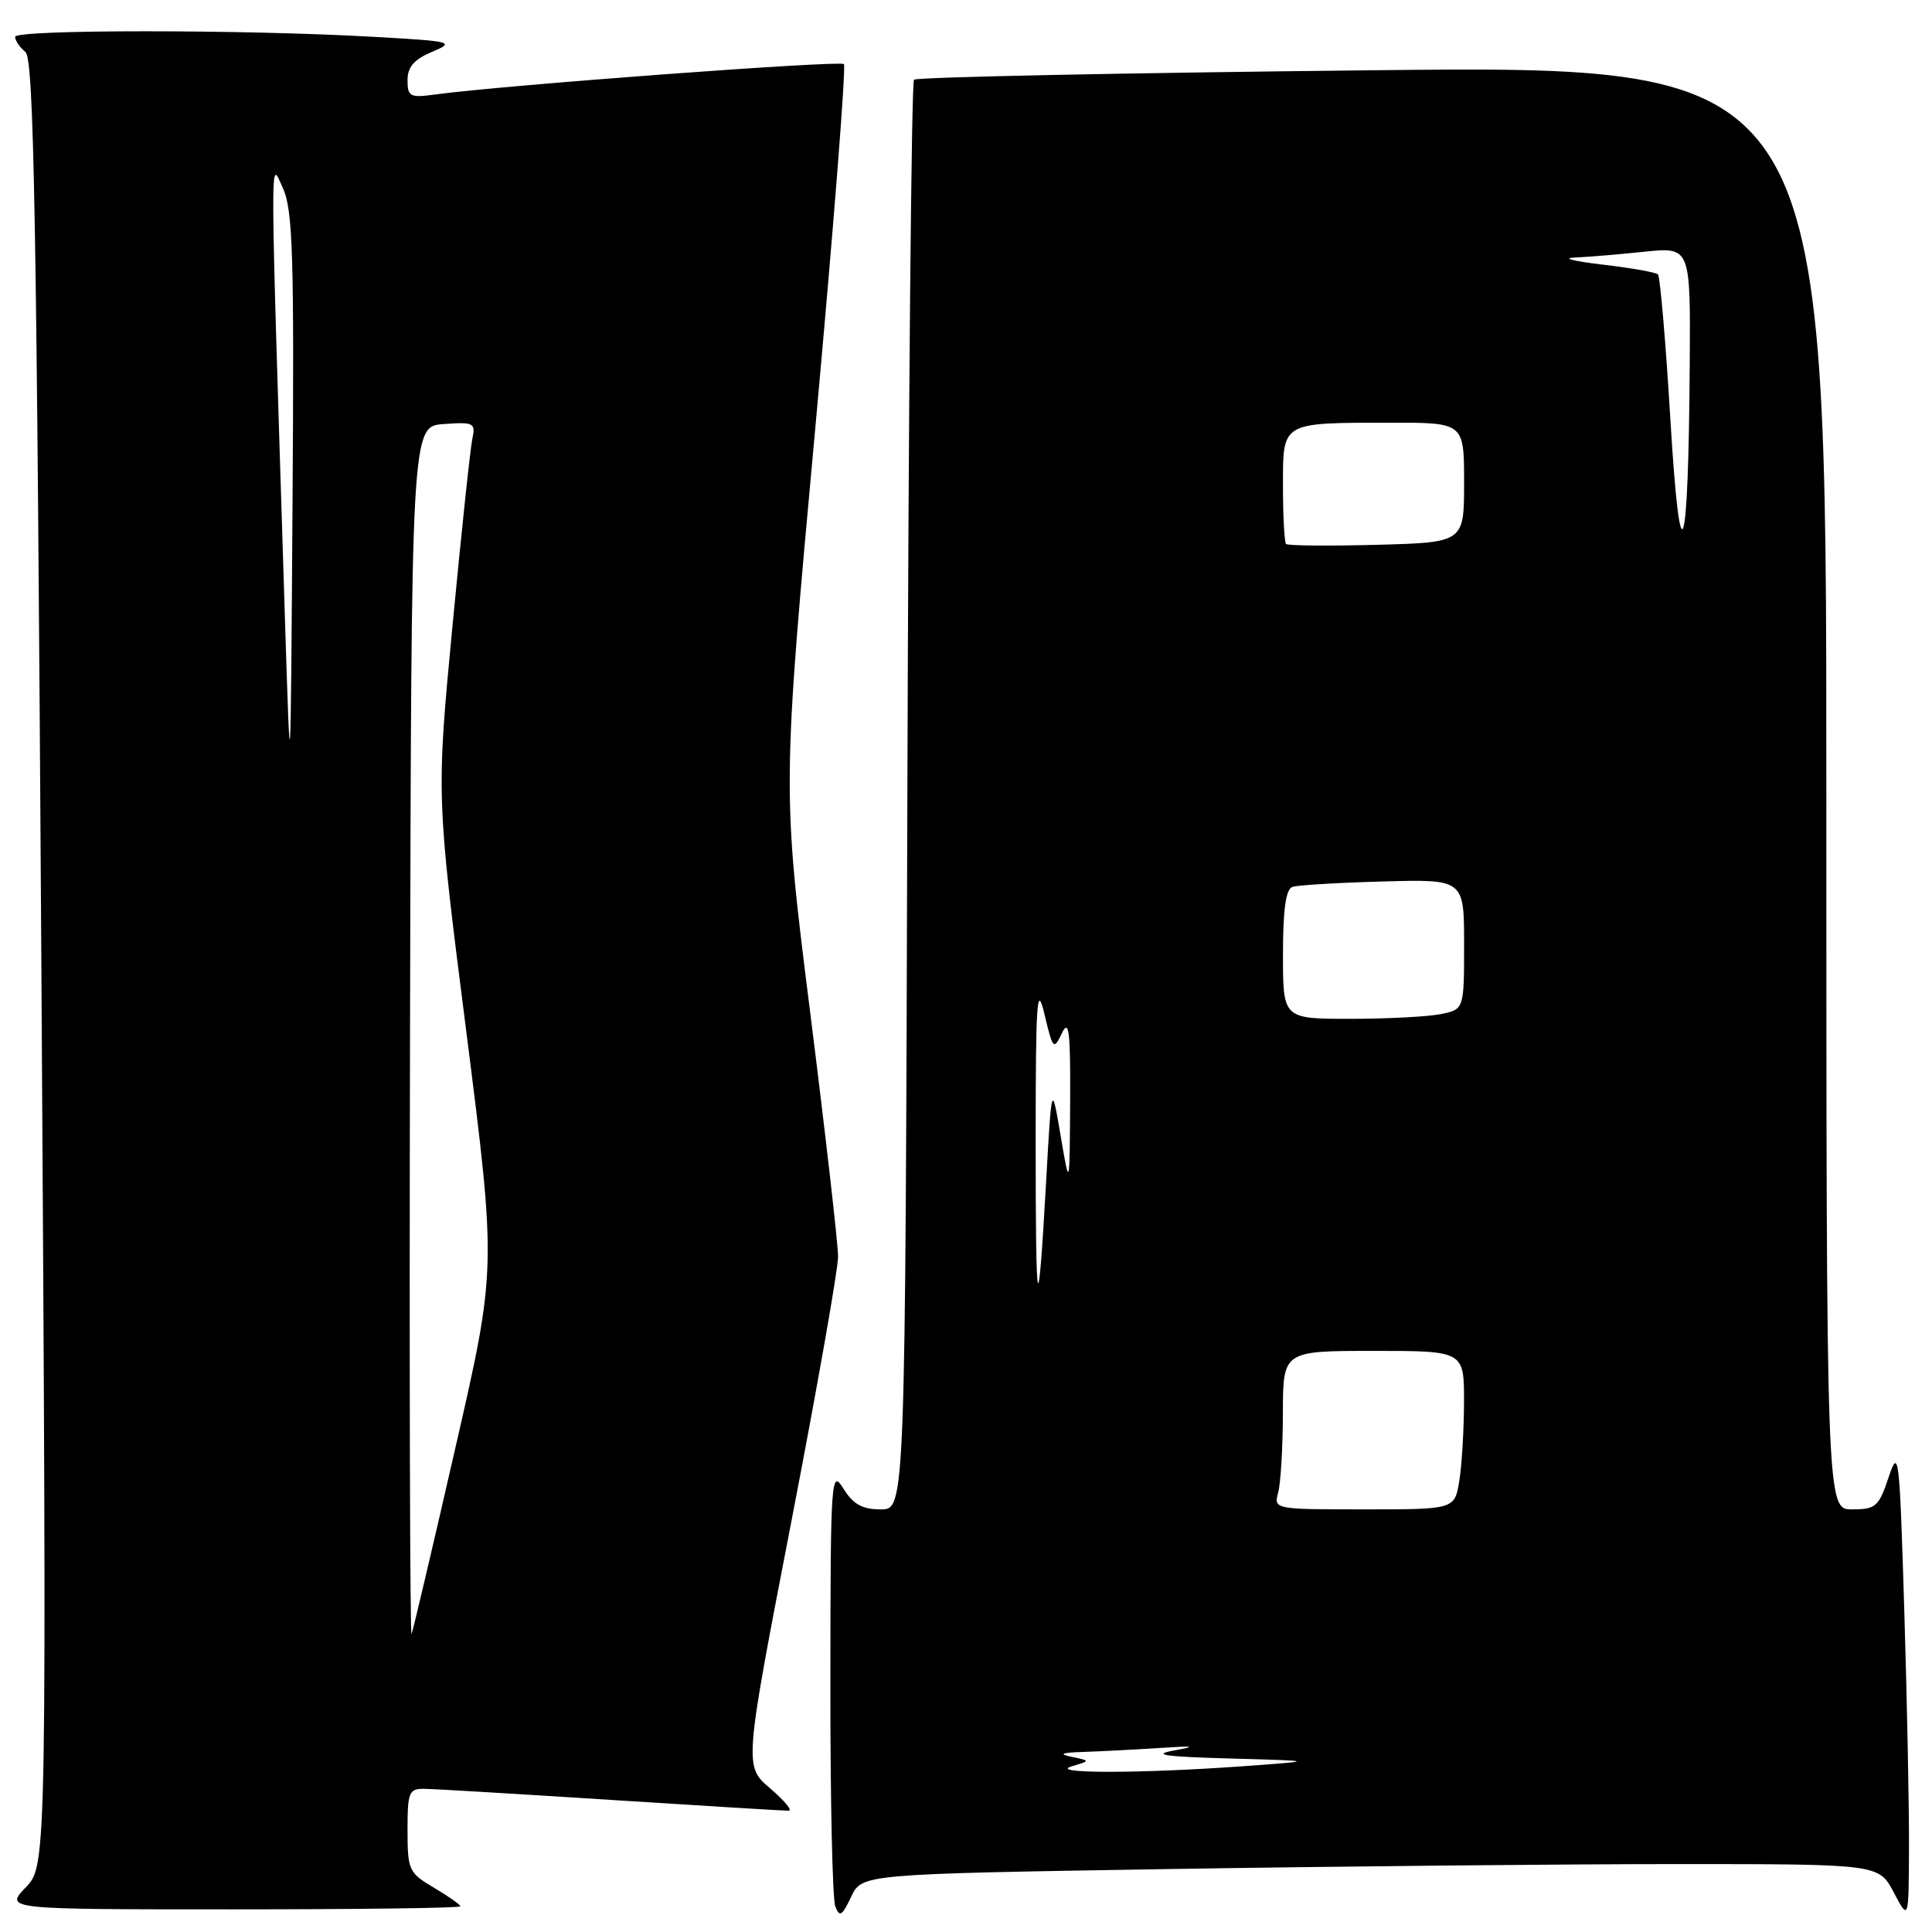 <?xml version="1.0" encoding="UTF-8" standalone="no"?>
<!DOCTYPE svg PUBLIC "-//W3C//DTD SVG 1.1//EN" "http://www.w3.org/Graphics/SVG/1.1/DTD/svg11.dtd" >
<svg xmlns="http://www.w3.org/2000/svg" xmlns:xlink="http://www.w3.org/1999/xlink" version="1.1" viewBox="0 0 256 256">
 <g >
 <path fill="currentColor"
d=" M 154.77 247.66 C 177.08 247.30 207.39 247.00 222.14 247.00 C 248.95 247.00 248.95 247.00 250.93 250.75 C 252.91 254.50 252.91 254.50 252.95 245.00 C 252.98 239.78 252.70 225.60 252.33 213.50 C 251.70 192.72 251.59 191.74 250.25 195.75 C 248.95 199.64 248.55 200.00 245.42 200.00 C 242.00 200.00 242.00 200.00 242.00 104.34 C 242.00 8.67 242.00 8.67 181.86 9.31 C 148.78 9.66 121.44 10.22 121.11 10.56 C 120.77 10.89 120.38 53.65 120.23 105.58 C 119.95 200.00 119.95 200.00 116.71 200.00 C 114.25 200.00 113.05 199.33 111.76 197.25 C 110.13 194.62 110.05 195.71 110.03 222.67 C 110.01 238.16 110.30 251.63 110.68 252.60 C 111.24 254.08 111.58 253.88 112.78 251.34 C 114.21 248.32 114.21 248.32 154.77 247.66 Z  M 61.00 252.60 C 61.00 252.38 59.42 251.27 57.50 250.13 C 54.17 248.17 54.00 247.80 54.00 242.53 C 54.00 237.45 54.18 237.00 56.25 237.03 C 57.49 237.04 68.62 237.71 81.00 238.50 C 93.38 239.29 103.95 239.94 104.50 239.93 C 105.05 239.92 103.94 238.59 102.04 236.96 C 98.59 234.01 98.59 234.01 104.83 201.76 C 108.26 184.01 111.06 168.15 111.05 166.50 C 111.05 164.85 109.38 150.25 107.34 134.05 C 103.64 104.61 103.64 104.61 108.02 56.83 C 110.42 30.55 112.13 8.80 111.82 8.49 C 111.31 7.98 66.61 11.30 57.75 12.51 C 54.32 12.98 54.00 12.82 54.00 10.63 C 54.00 8.88 54.87 7.87 57.25 6.87 C 60.35 5.56 59.99 5.47 49.50 4.88 C 32.32 3.90 2.00 3.90 2.00 4.88 C 2.00 5.36 2.61 6.27 3.37 6.89 C 4.50 7.83 4.86 28.42 5.48 127.59 C 6.22 247.16 6.22 247.16 3.42 250.08 C 0.63 253.00 0.63 253.00 30.81 253.00 C 47.42 253.00 61.00 252.82 61.00 252.60 Z  M 142.00 234.05 C 144.50 233.31 144.50 233.31 142.00 232.79 C 140.20 232.42 140.64 232.23 143.60 232.14 C 145.86 232.06 150.36 231.83 153.60 231.62 C 158.30 231.31 158.69 231.38 155.50 231.96 C 152.51 232.51 154.42 232.78 163.00 233.01 C 174.50 233.33 174.50 233.33 164.50 234.05 C 151.04 235.01 138.78 235.02 142.00 234.05 Z  M 169.37 197.75 C 169.70 196.51 169.98 191.79 169.99 187.25 C 170.00 179.00 170.00 179.00 182.00 179.00 C 194.00 179.00 194.00 179.00 193.99 185.75 C 193.98 189.46 193.70 194.19 193.36 196.25 C 192.74 200.00 192.74 200.00 180.75 200.00 C 168.81 200.00 168.77 199.99 169.37 197.75 Z  M 137.23 151.00 C 137.24 132.51 137.40 130.19 138.40 134.40 C 139.51 139.06 139.62 139.18 140.71 136.90 C 141.65 134.95 141.85 136.64 141.80 146.00 C 141.73 157.50 141.73 157.50 140.54 150.50 C 139.35 143.50 139.35 143.50 138.62 156.50 C 137.53 175.92 137.23 174.75 137.23 151.00 Z  M 170.00 126.47 C 170.00 120.53 170.38 117.81 171.25 117.52 C 171.94 117.28 177.34 116.96 183.25 116.80 C 194.00 116.50 194.00 116.50 194.00 125.12 C 194.00 133.75 194.00 133.75 190.88 134.38 C 189.16 134.72 183.76 135.00 178.88 135.00 C 170.00 135.00 170.00 135.00 170.00 126.47 Z  M 221.34 55.68 C 220.72 45.34 219.97 36.64 219.69 36.36 C 219.41 36.08 216.11 35.50 212.34 35.06 C 208.58 34.62 206.90 34.20 208.60 34.13 C 210.31 34.06 214.47 33.71 217.85 33.36 C 224.00 32.72 224.00 32.72 223.90 48.11 C 223.73 74.31 222.66 77.48 221.34 55.68 Z  M 170.41 72.08 C 170.19 71.85 170.00 68.42 170.00 64.45 C 170.00 55.84 169.67 56.03 184.25 56.01 C 194.00 56.00 194.00 56.00 194.00 63.94 C 194.00 71.88 194.00 71.88 182.41 72.19 C 176.04 72.36 170.64 72.31 170.41 72.08 Z  M 54.33 137.00 C 54.50 56.50 54.50 56.50 58.78 56.19 C 62.80 55.90 63.04 56.03 62.58 58.19 C 62.31 59.46 61.13 70.62 59.95 83.00 C 57.81 105.50 57.81 105.50 61.80 136.80 C 65.78 168.11 65.78 168.11 60.35 191.80 C 57.37 204.84 54.75 215.95 54.54 216.50 C 54.32 217.05 54.23 181.28 54.33 137.00 Z  M 37.74 81.50 C 35.74 17.70 35.75 21.16 37.47 24.89 C 38.81 27.81 38.99 33.69 38.76 66.89 C 38.50 105.50 38.50 105.50 37.74 81.50 Z "/>
</g>
</svg>